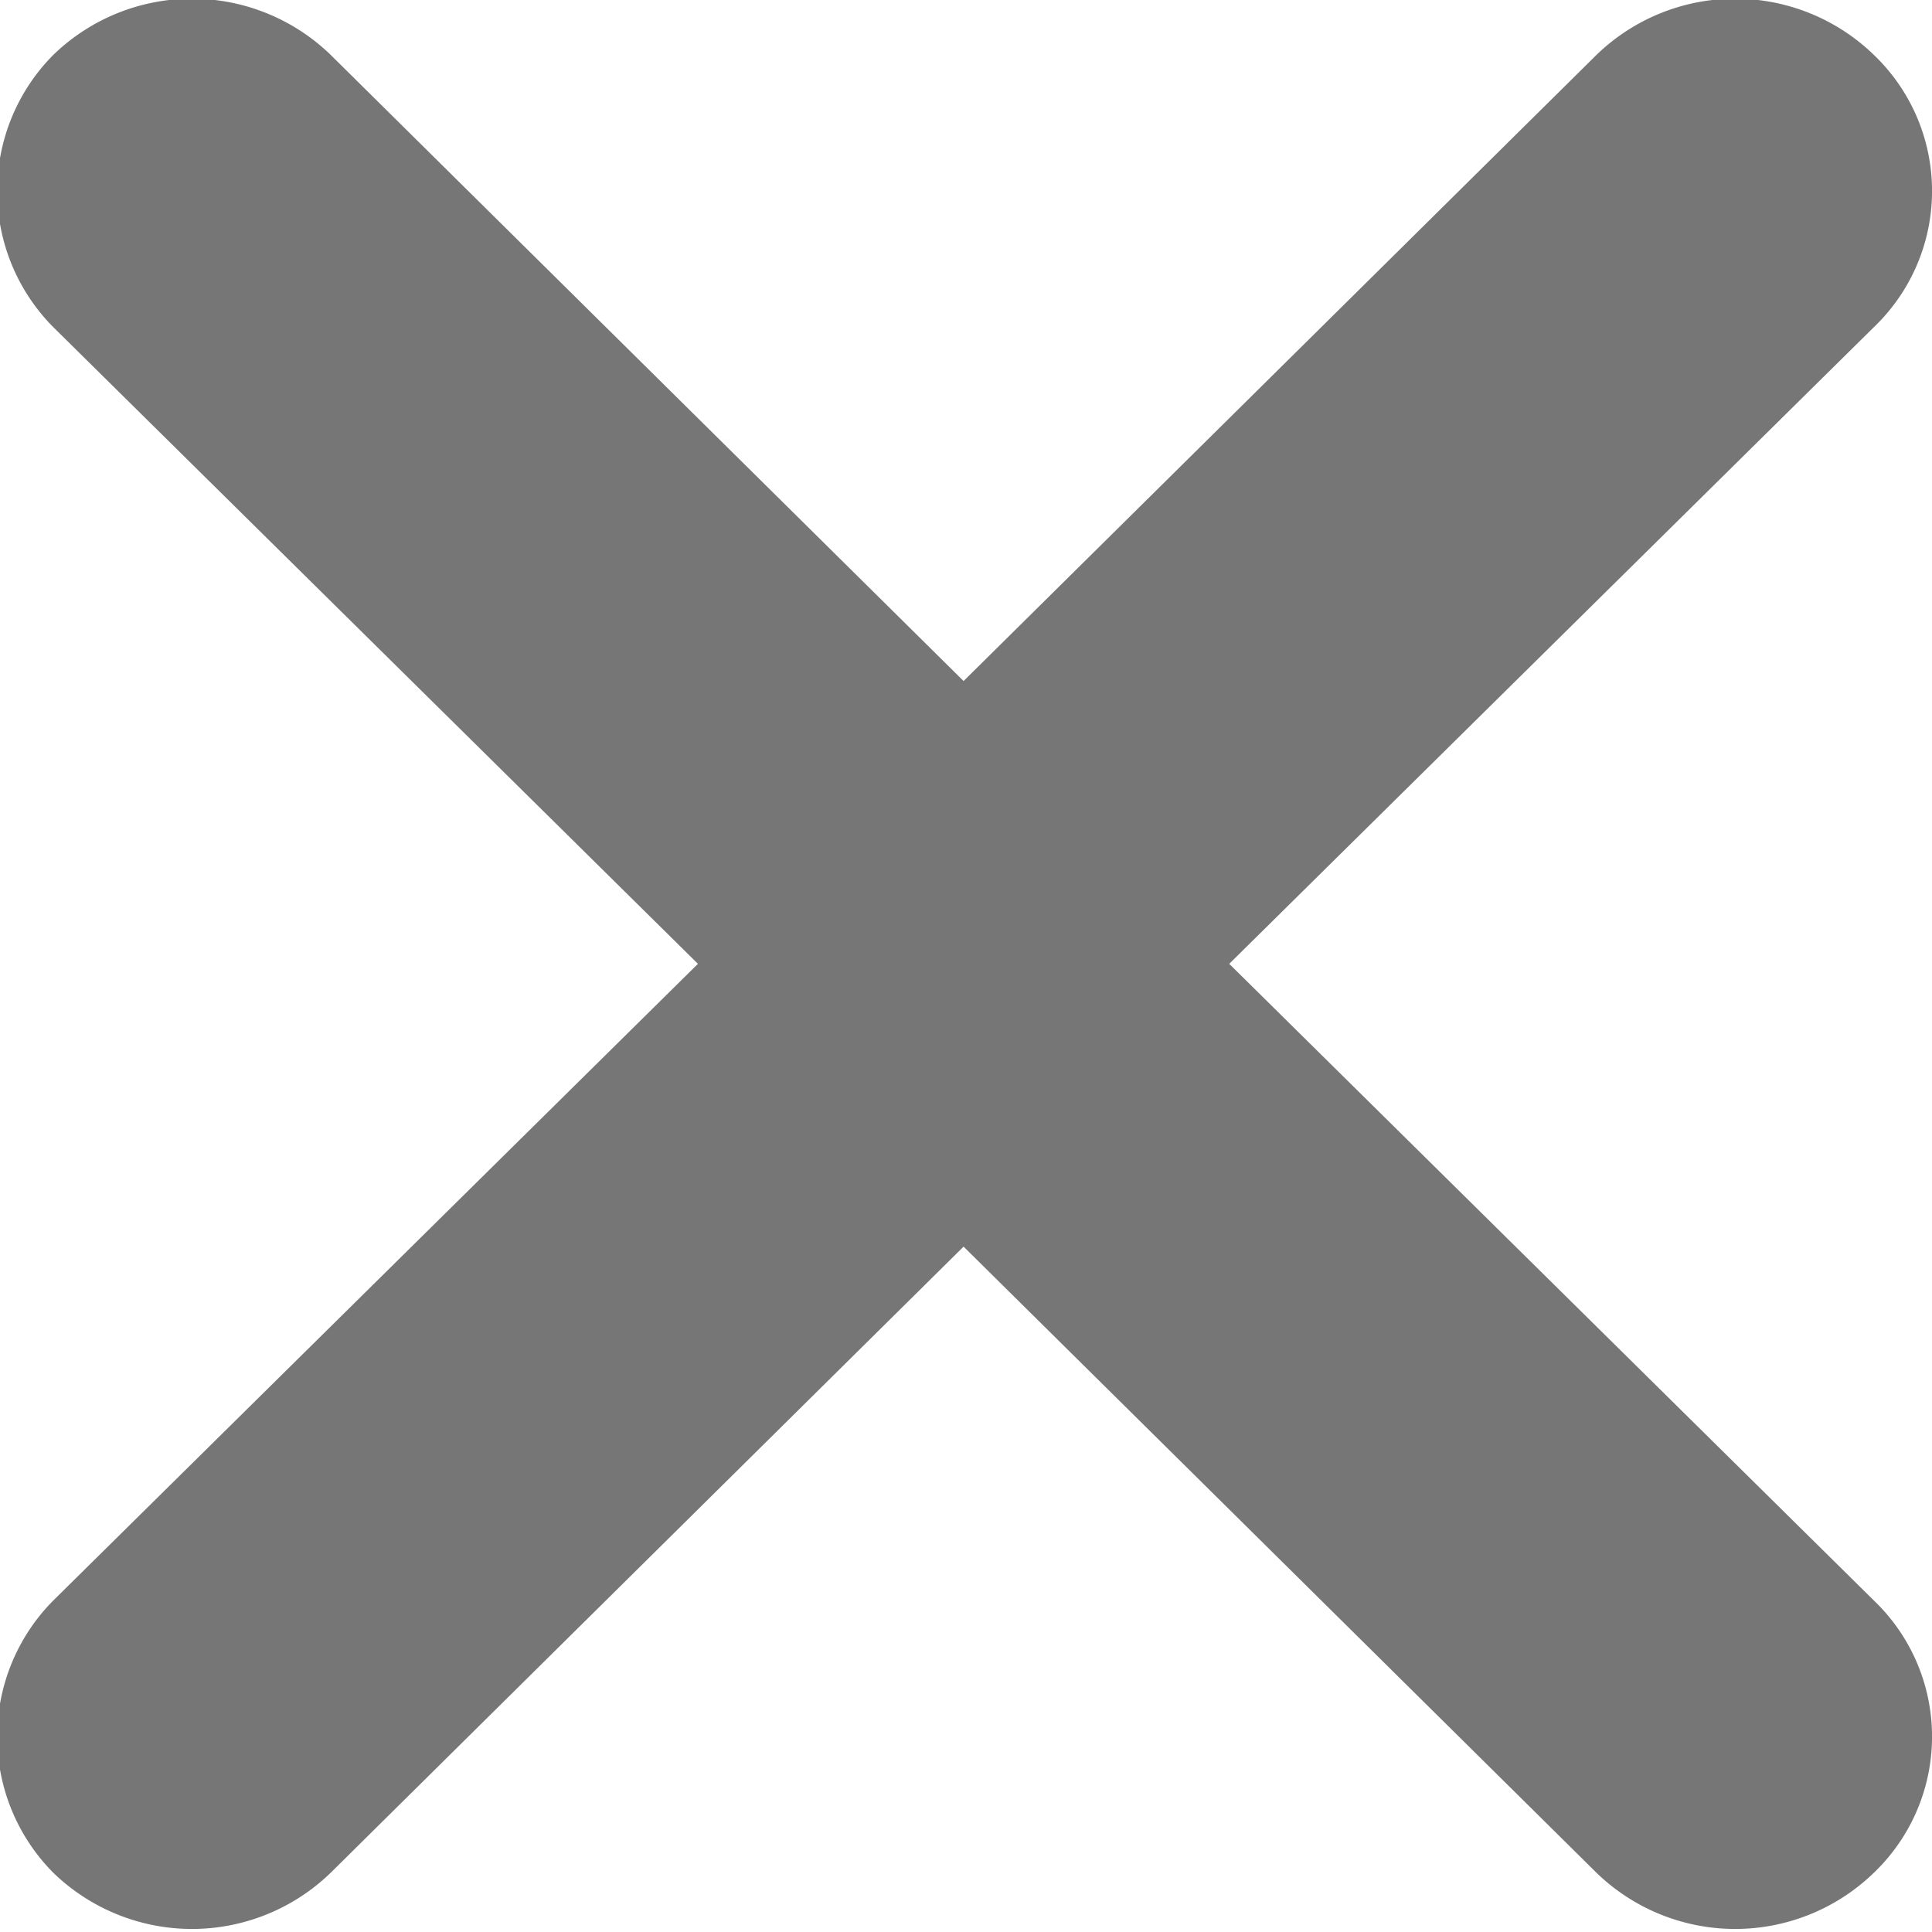 <svg xmlns="http://www.w3.org/2000/svg" width="8" height="8" viewBox="0 0 8 8">
<defs>
    <style>
      .cls-1 {
        fill: #767676;
        fill-rule: evenodd;
      }
    </style>
  </defs>
  <path id="_copy" data-name="&gt; copy" class="cls-1" d="M1020.09,483.991l2.67,2.637a0.78,0.78,0,0,1,0,1.126,0.825,0.825,0,0,1-1.15,0l-2.62-2.592-2.62,2.592a0.825,0.825,0,0,1-1.15,0,0.8,0.8,0,0,1,0-1.126l2.67-2.637-2.67-2.637a0.8,0.8,0,0,1,0-1.126,0.825,0.825,0,0,1,1.15,0l2.62,2.592,2.62-2.592a0.825,0.825,0,0,1,1.15,0,0.78,0.78,0,0,1,0,1.126Z" transform="translate(-1015 -480)"/>
</svg>
